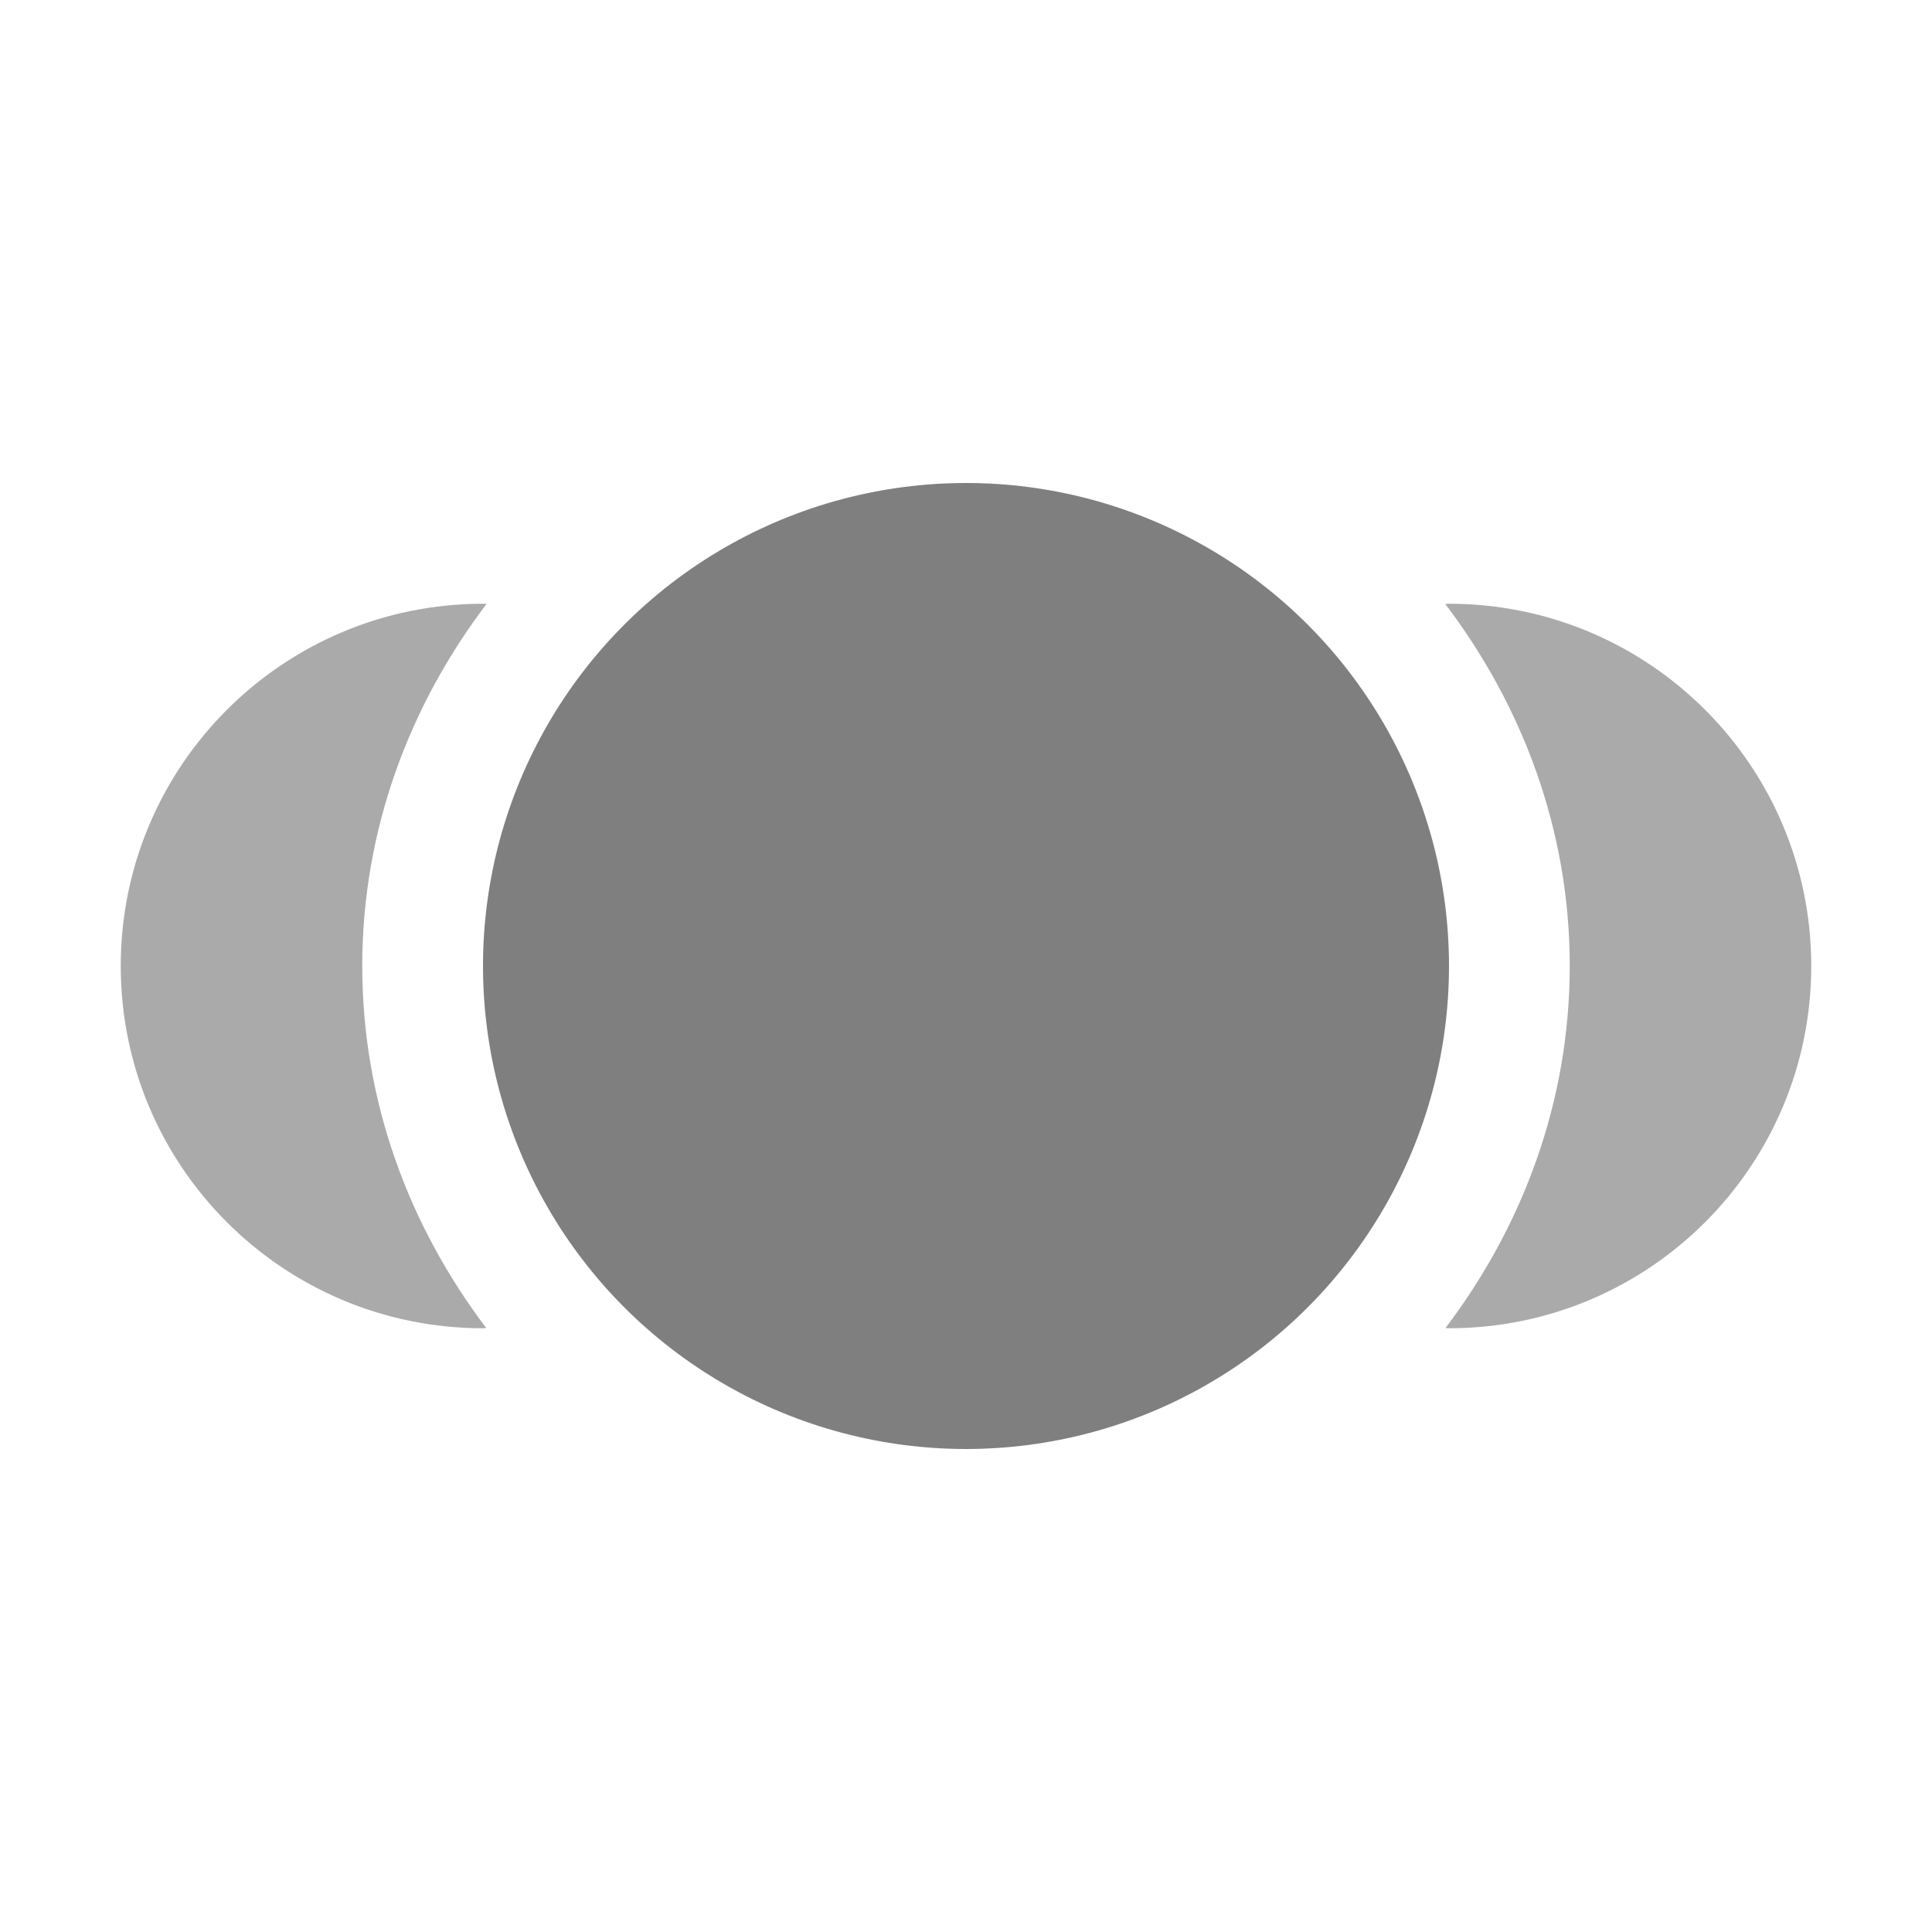<?xml version="1.0" encoding="UTF-8" standalone="no"?>
<!-- Created with Inkscape (http://www.inkscape.org/) -->
<svg height="16" id="svg7384" style="enable-background:new" version="1.1" width="16" xmlns="http://www.w3.org/2000/svg" xmlns:cc="http://creativecommons.org/ns#" xmlns:dc="http://purl.org/dc/elements/1.1/" xmlns:osb="http://www.openswatchbook.org/uri/2009/osb" xmlns:rdf="http://www.w3.org/1999/02/22-rdf-syntax-ns#">
 <defs>
  <style id="current-color-scheme" type="text/css">
   .ColorScheme-Text { color:#555555; }
  </style>
 </defs>
 <title id="title8473">
  Paper Symbolic Icon Theme
 </title>
 <g id="layer12" transform="translate(-485 99.007)">
  <g id="g4151" opacity=".5">
   <path class="ColorScheme-Text" d="m4 5c-1.657 0-3 1.343-3 3s1.343 3 3 3l0.027-0.002c-0.636-0.839-1.027-1.871-1.027-2.998 0-1.128 0.392-2.159 1.029-2.998zm8 0c-0.01 0.001-0.021 0.001-0.031 0.002 0.637 0.839 1.031 1.87 1.031 2.998 0 1.127-0.393 2.159-1.029 2.998l0.029 0.002c1.657 0 3-1.343 3-3s-1.343-3-3-3z" id="circle4140" style="fill:currentColor" transform="translate(485 -99.007)">
   </path>
   <circle cx="493" cy="-91.007" id="path4138" opacity="1" r="4">
   </circle>
  </g>
 </g>
</svg>
